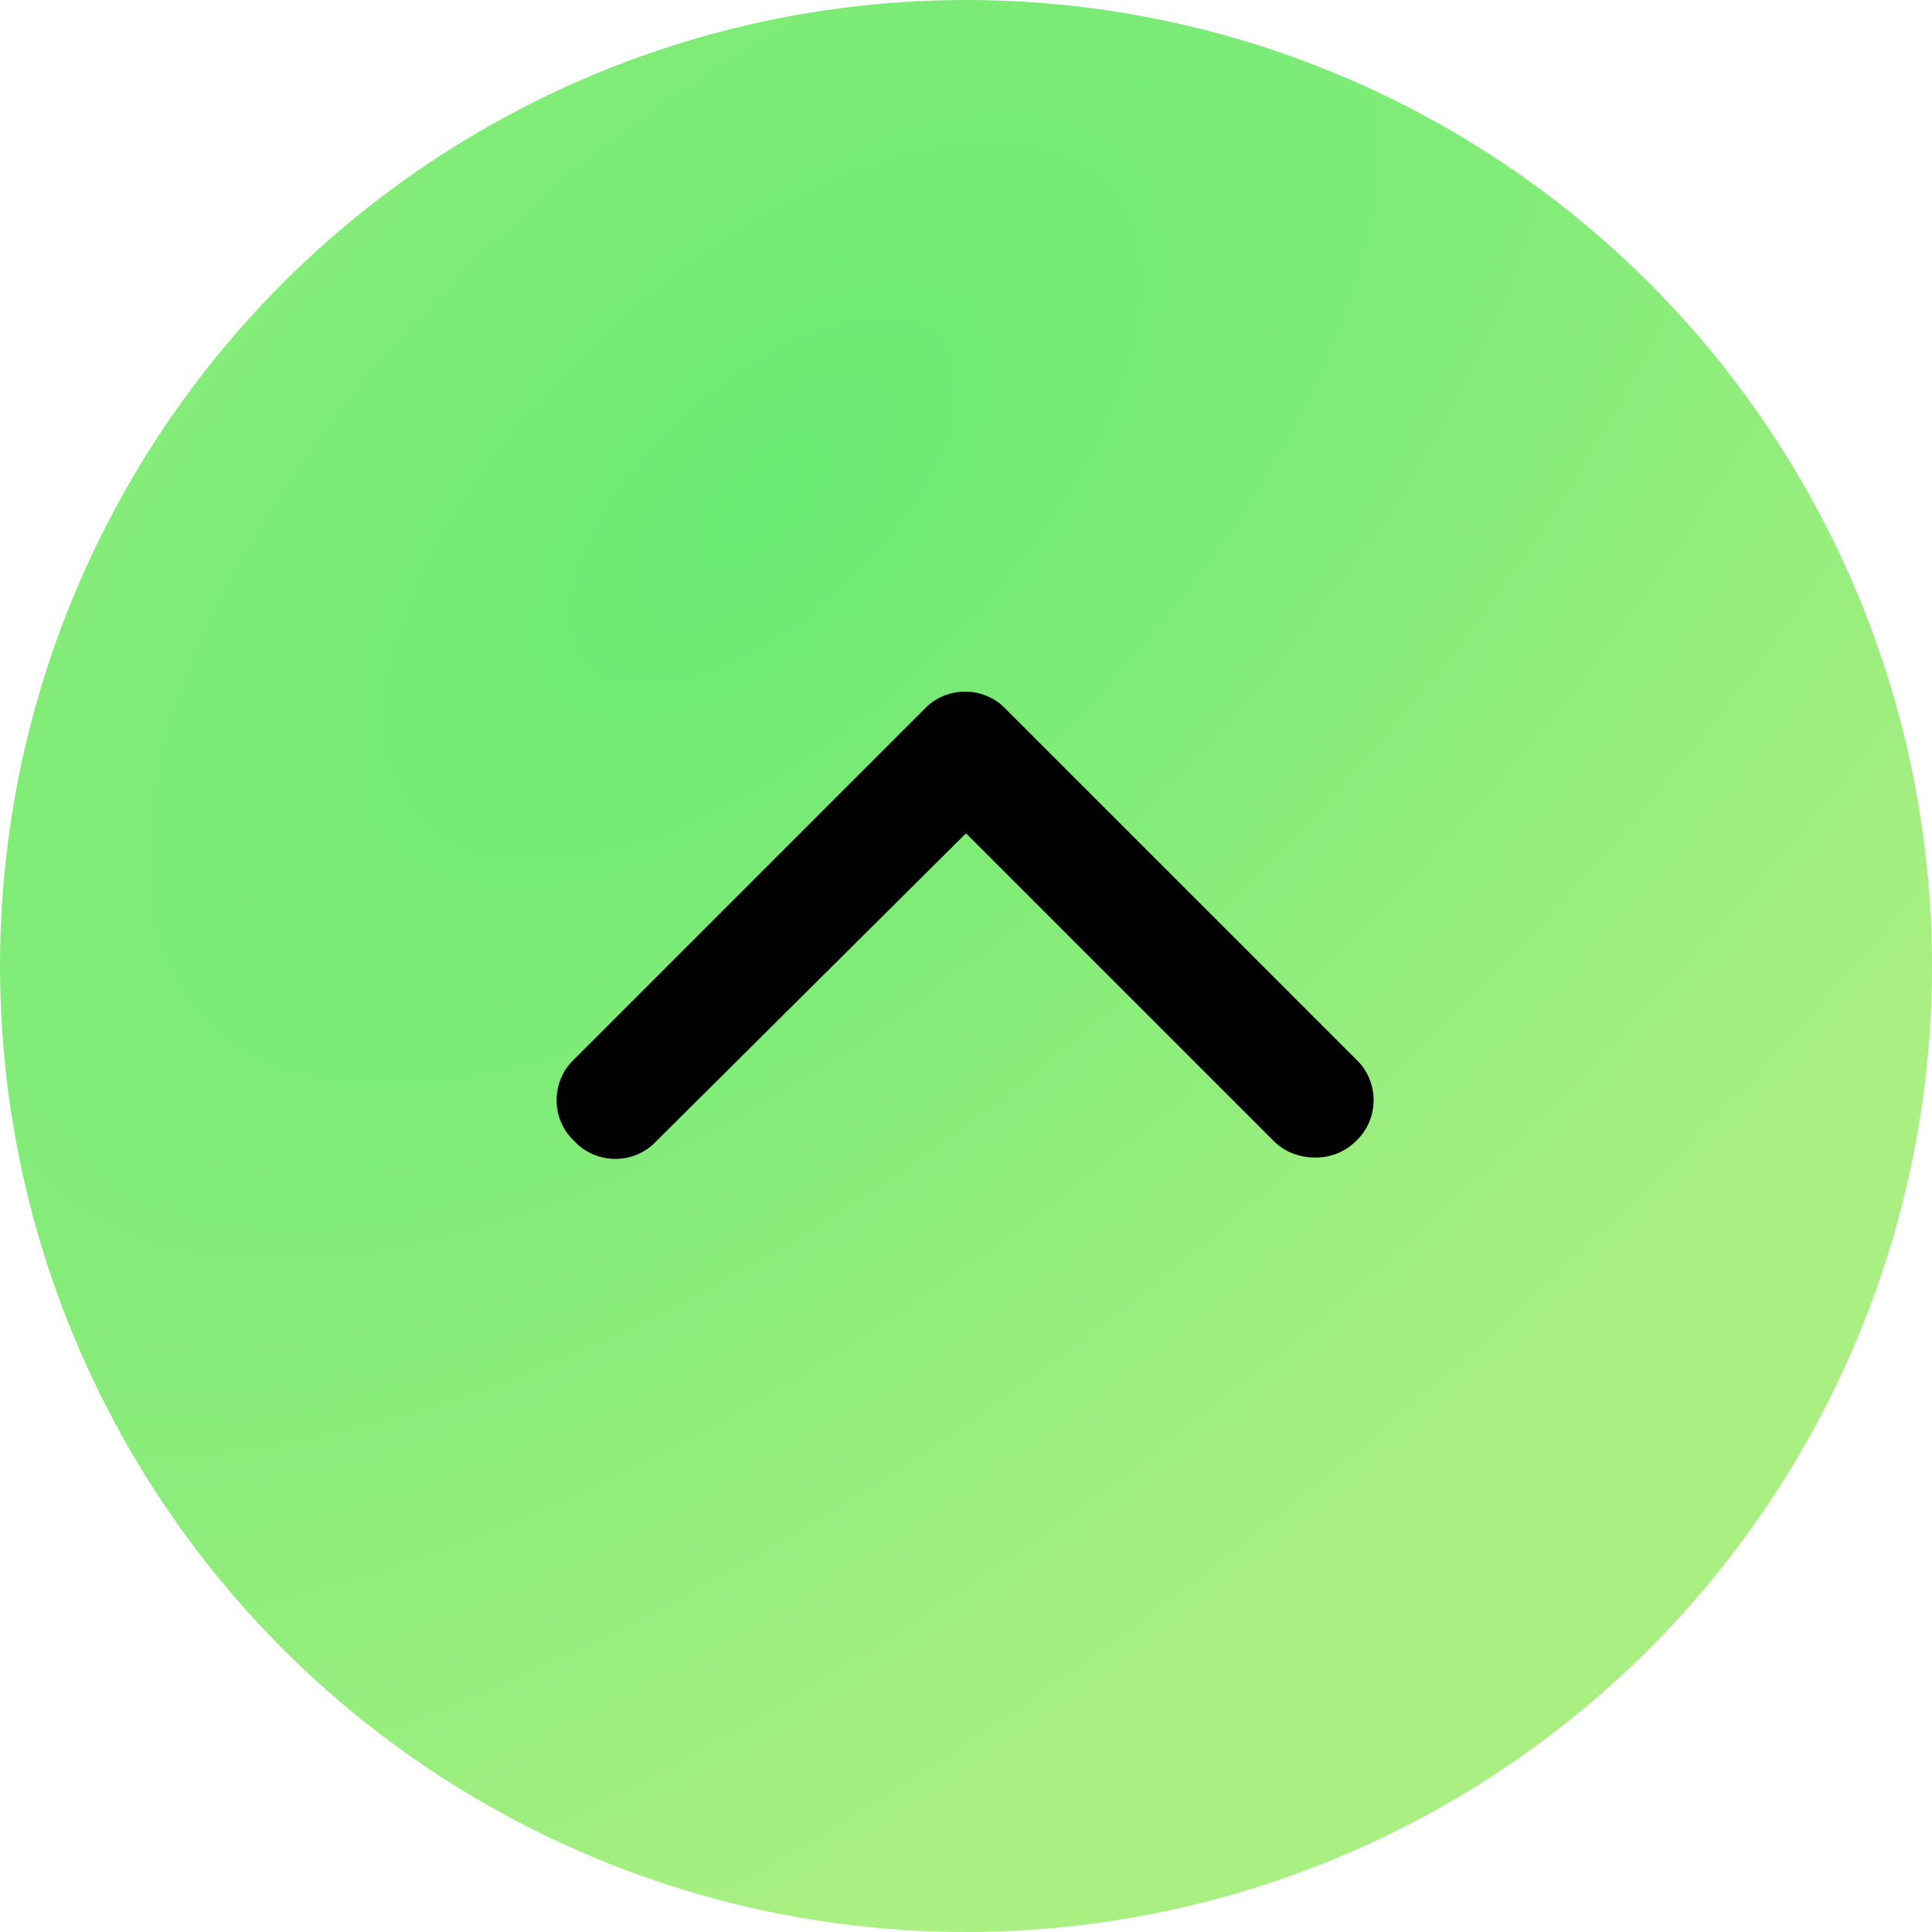 <svg width="29" height="29" viewBox="0 0 29 29" fill="none" xmlns="http://www.w3.org/2000/svg">
<circle cx="14.5" cy="14.5" r="14.5" fill="url(#paint0_radial_1076_3803)"/>
<path d="M19.75 17.375C19.504 17.375 19.285 17.293 19.121 17.129L14.5 12.508L9.852 17.129C9.523 17.484 8.949 17.484 8.621 17.129C8.266 16.801 8.266 16.227 8.621 15.898L13.871 10.648C14.199 10.293 14.773 10.293 15.102 10.648L20.352 15.898C20.707 16.227 20.707 16.801 20.352 17.129C20.188 17.293 19.969 17.375 19.75 17.375Z" fill="black"/>
<defs>
<radialGradient id="paint0_radial_1076_3803" cx="0" cy="0" r="1" gradientUnits="userSpaceOnUse" gradientTransform="translate(11.406 7.604) rotate(48.475) scale(17.601 35.001)">
<stop stop-color="#69EA72"/>
<stop offset="1" stop-color="#A9EF82"/>
</radialGradient>
</defs>
</svg>
